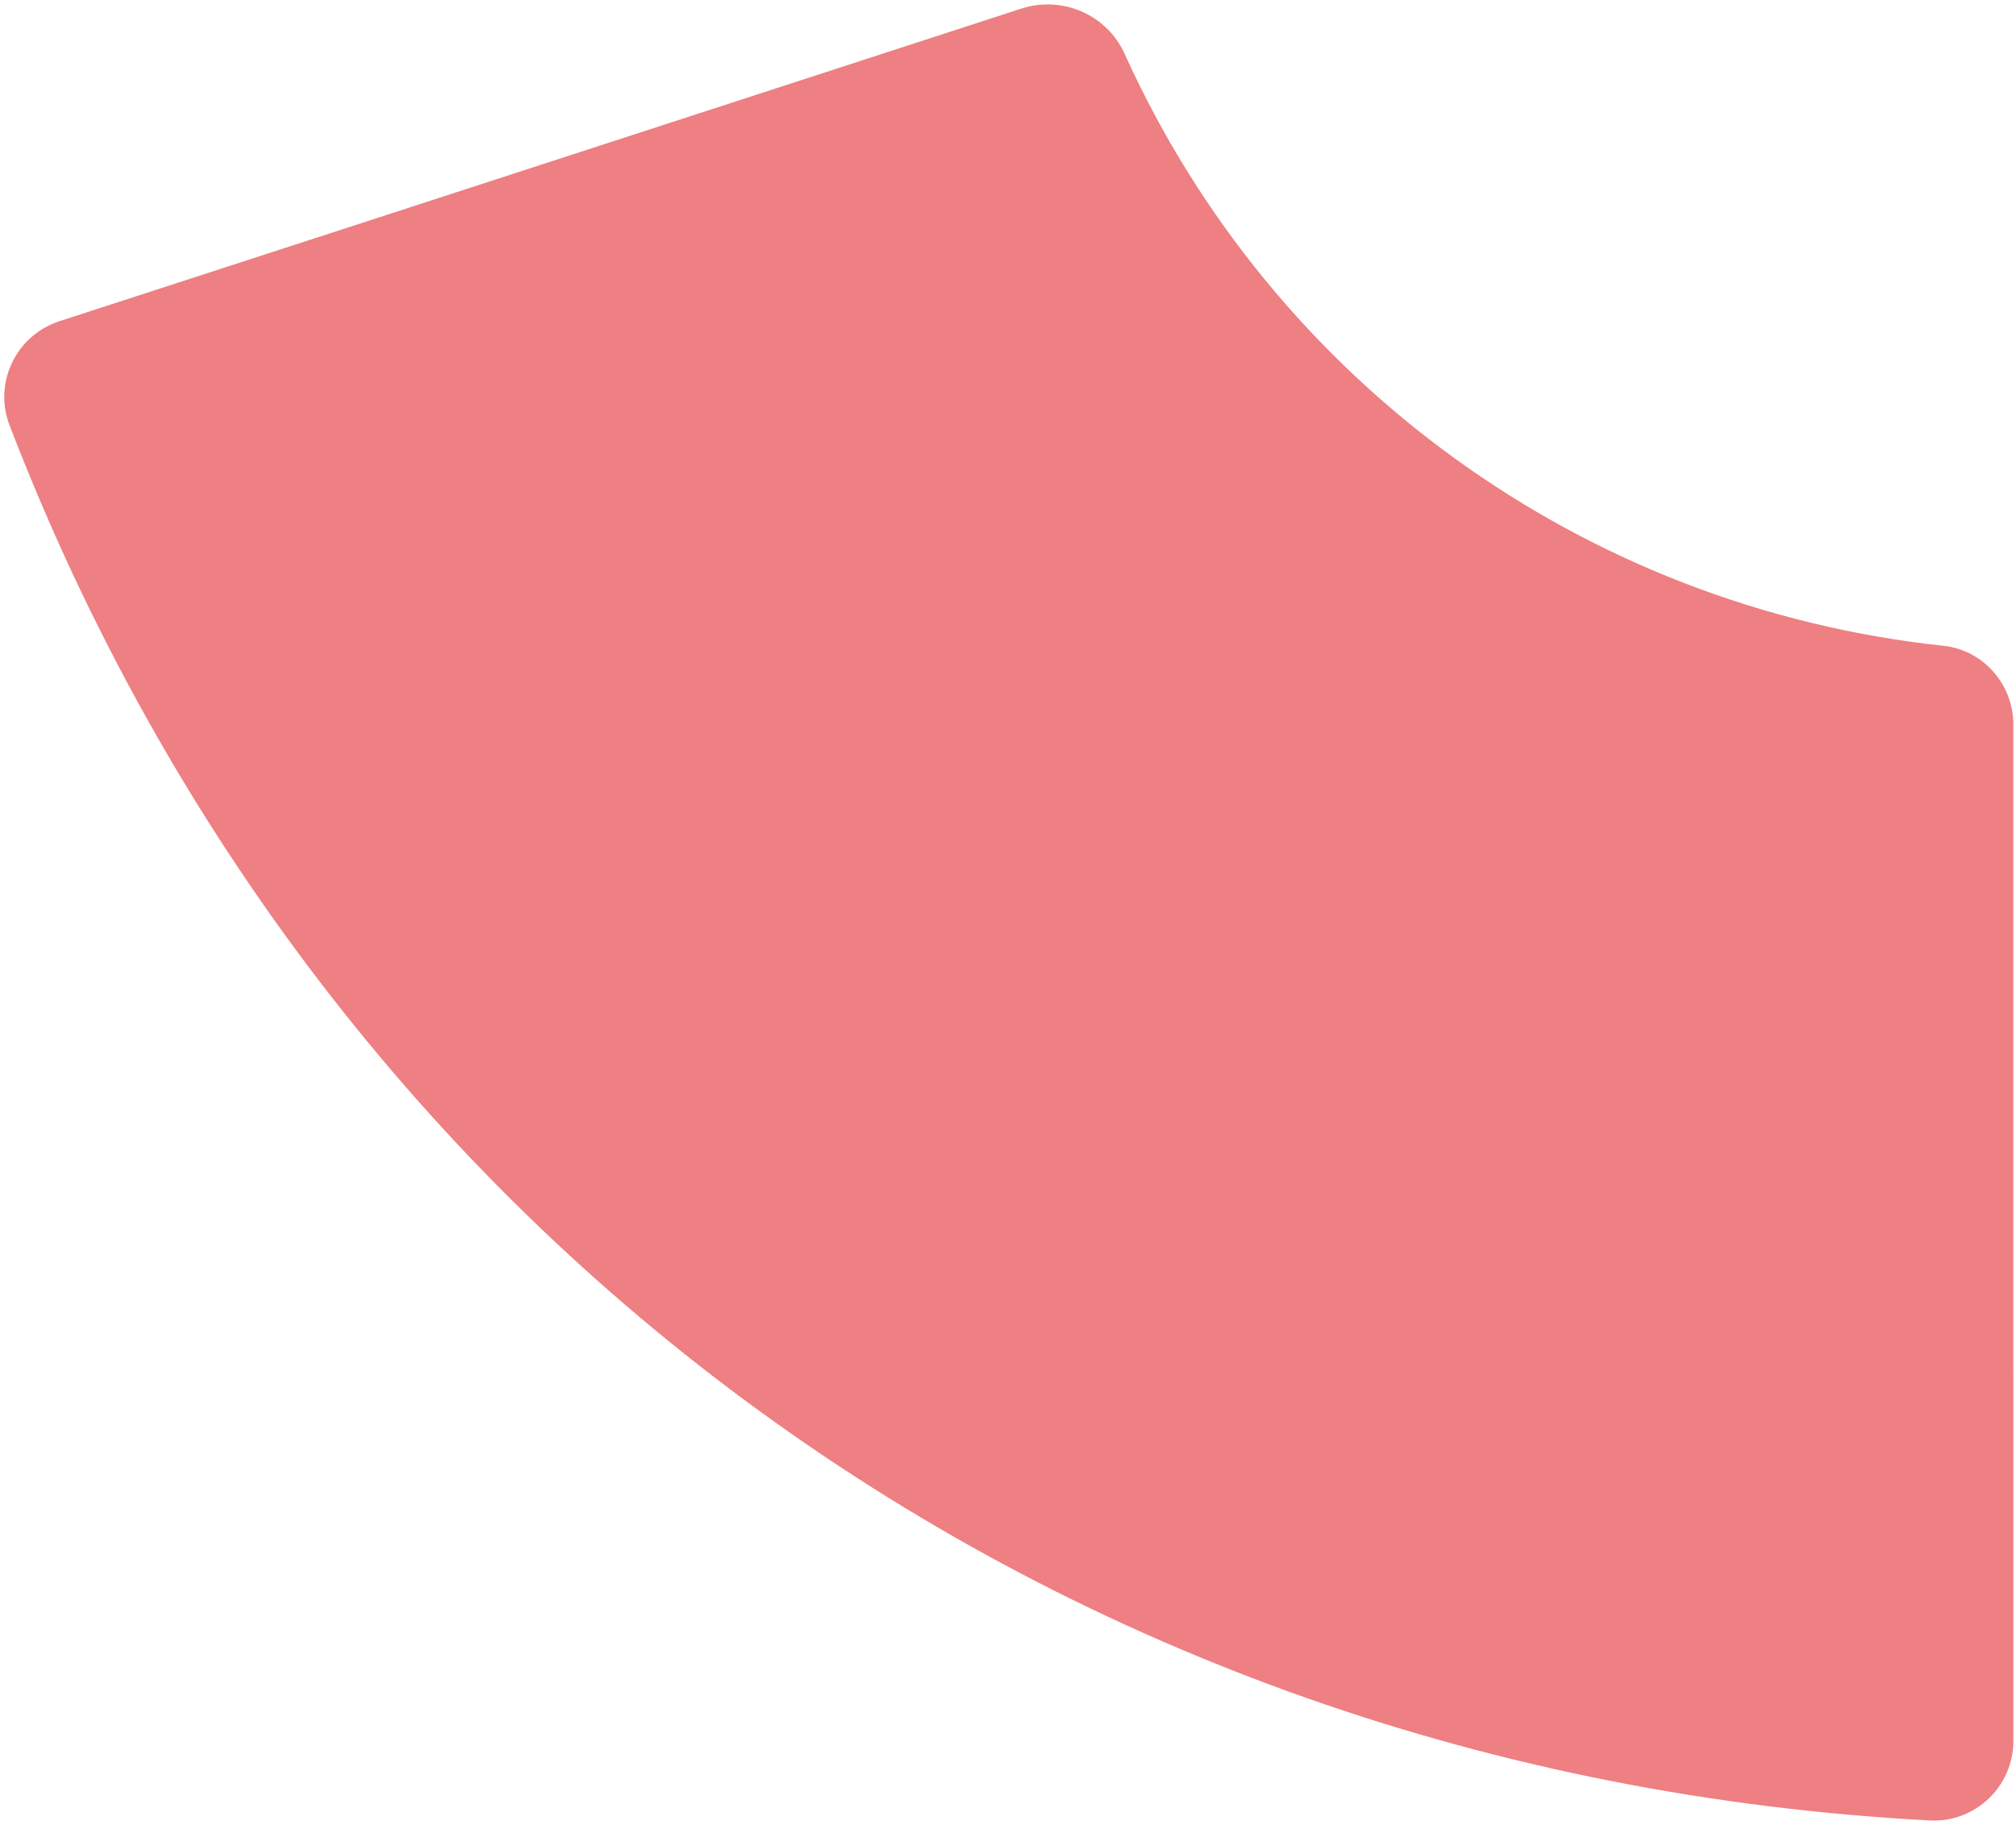 <svg width="264" height="239" viewBox="0 0 264 239" fill="none" xmlns="http://www.w3.org/2000/svg">
<path fill-rule="evenodd" clip-rule="evenodd" d="M53.63 27.17L7.779 42.061C2.118 43.901 -0.887 50.119 1.248 55.675C42.278 162.468 138.475 232.359 252.724 238.376C258.668 238.69 263.655 233.913 263.655 227.96V179.699C166.41 177.532 84.189 114.496 53.63 27.17ZM133.734 1.129L53.629 27.169C84.189 114.496 166.41 177.532 263.653 179.698V94.898C263.653 89.634 259.737 85.123 254.503 84.564C207.458 79.539 166.742 50.079 147.258 7.025C144.937 1.899 139.086 -0.612 133.734 1.129Z" fill="#EE7F82"/>
</svg>
